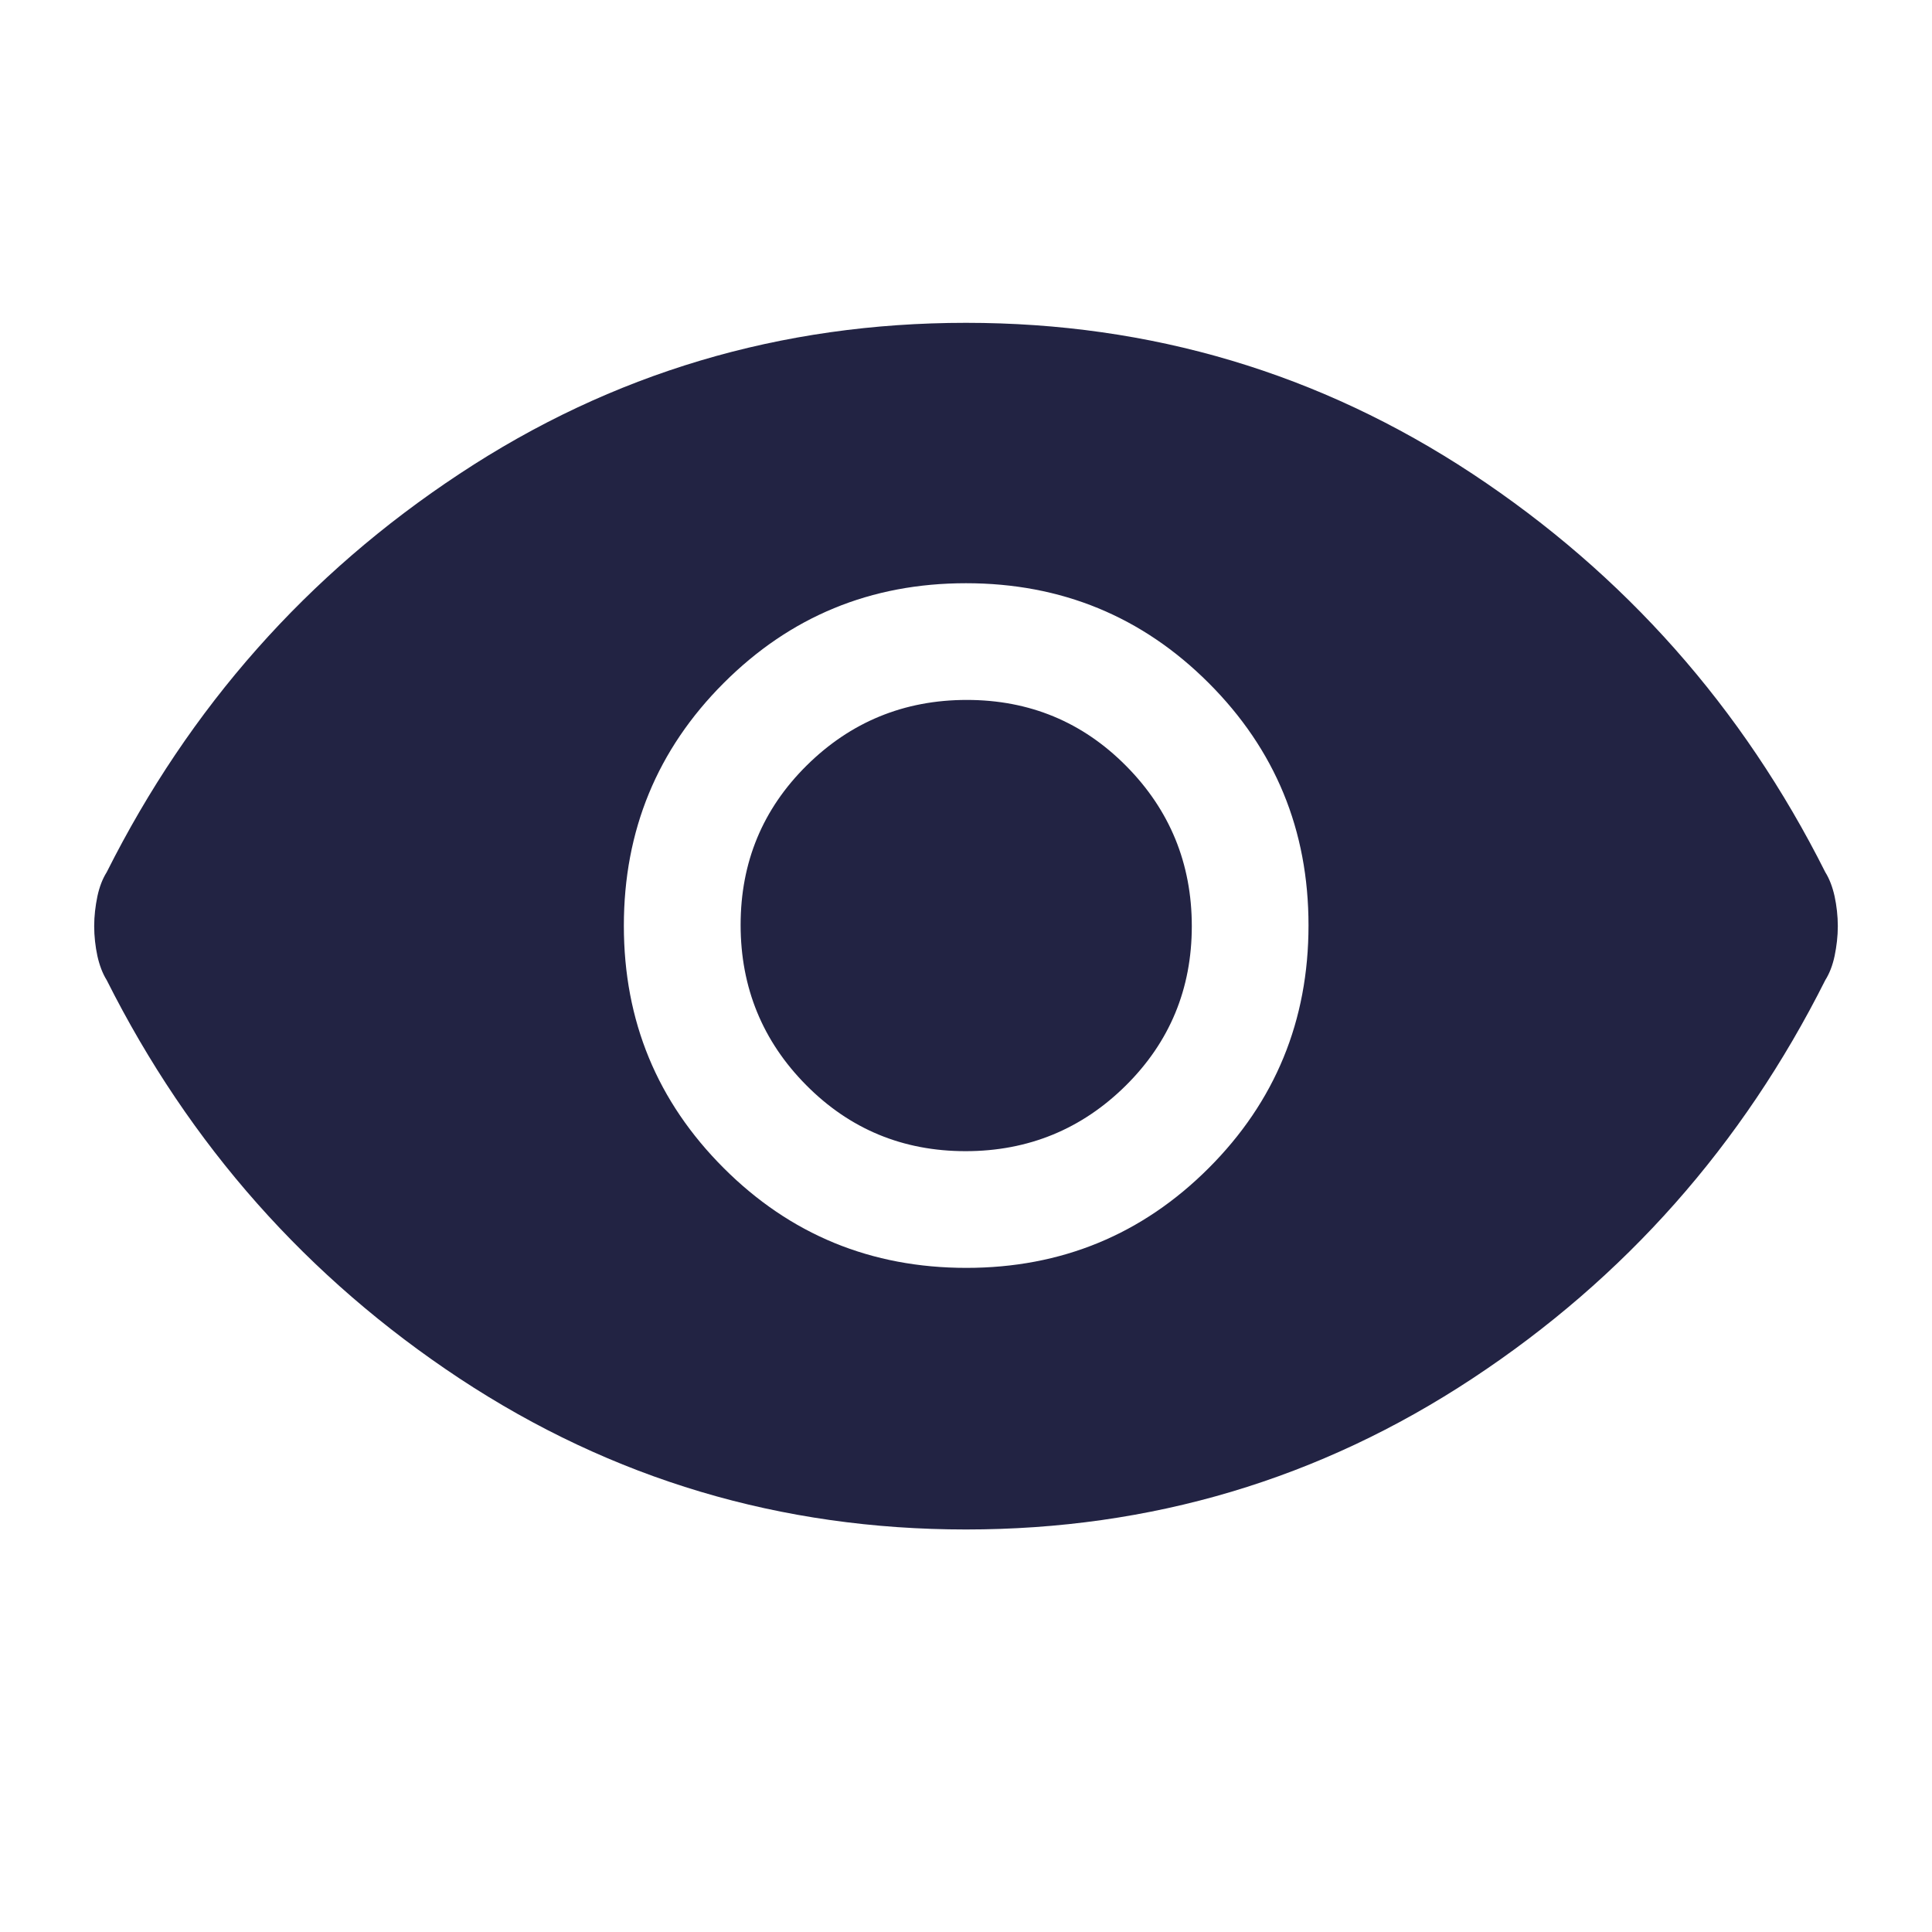 <svg width="32" height="32" viewBox="0 0 32 32" fill="none" xmlns="http://www.w3.org/2000/svg">

<path d="M16.007 21C17.58 21 18.92 20.447 20.02 19.347C21.12 18.247 21.673 16.907 21.673 15.327C21.673 13.747 21.12 12.413 20.02 11.313C18.92 10.213 17.58 9.66 16 9.66C14.42 9.66 13.087 10.213 11.987 11.313C10.887 12.413 10.333 13.753 10.333 15.333C10.333 16.913 10.887 18.247 11.987 19.347C13.087 20.447 14.427 21 16.007 21ZM15.993 19.067C14.953 19.067 14.073 18.7 13.353 17.973C12.633 17.247 12.267 16.36 12.267 15.32C12.267 14.28 12.633 13.4 13.36 12.68C14.087 11.96 14.973 11.593 16.013 11.593C17.053 11.593 17.933 11.96 18.653 12.687C19.373 13.413 19.74 14.3 19.74 15.34C19.74 16.38 19.373 17.26 18.647 17.98C17.92 18.7 17.033 19.067 15.993 19.067ZM16 25.333C12.933 25.333 10.14 24.5 7.613 22.833C5.093 21.167 3.14 18.967 1.767 16.233C1.7 16.127 1.647 15.987 1.613 15.833C1.58 15.68 1.56 15.507 1.56 15.34C1.56 15.173 1.58 15.007 1.613 14.847C1.647 14.687 1.7 14.553 1.767 14.447C3.14 11.713 5.087 9.513 7.613 7.847C10.133 6.18 12.933 5.347 16 5.347C19.067 5.347 21.86 6.18 24.387 7.847C26.907 9.513 28.86 11.713 30.233 14.447C30.3 14.553 30.353 14.693 30.387 14.847C30.42 15 30.44 15.173 30.44 15.34C30.44 15.507 30.42 15.673 30.387 15.833C30.353 15.993 30.3 16.127 30.233 16.233C28.86 18.967 26.913 21.167 24.387 22.833C21.86 24.5 19.067 25.333 16 25.333Z" fill="#222343"/>
</svg>
